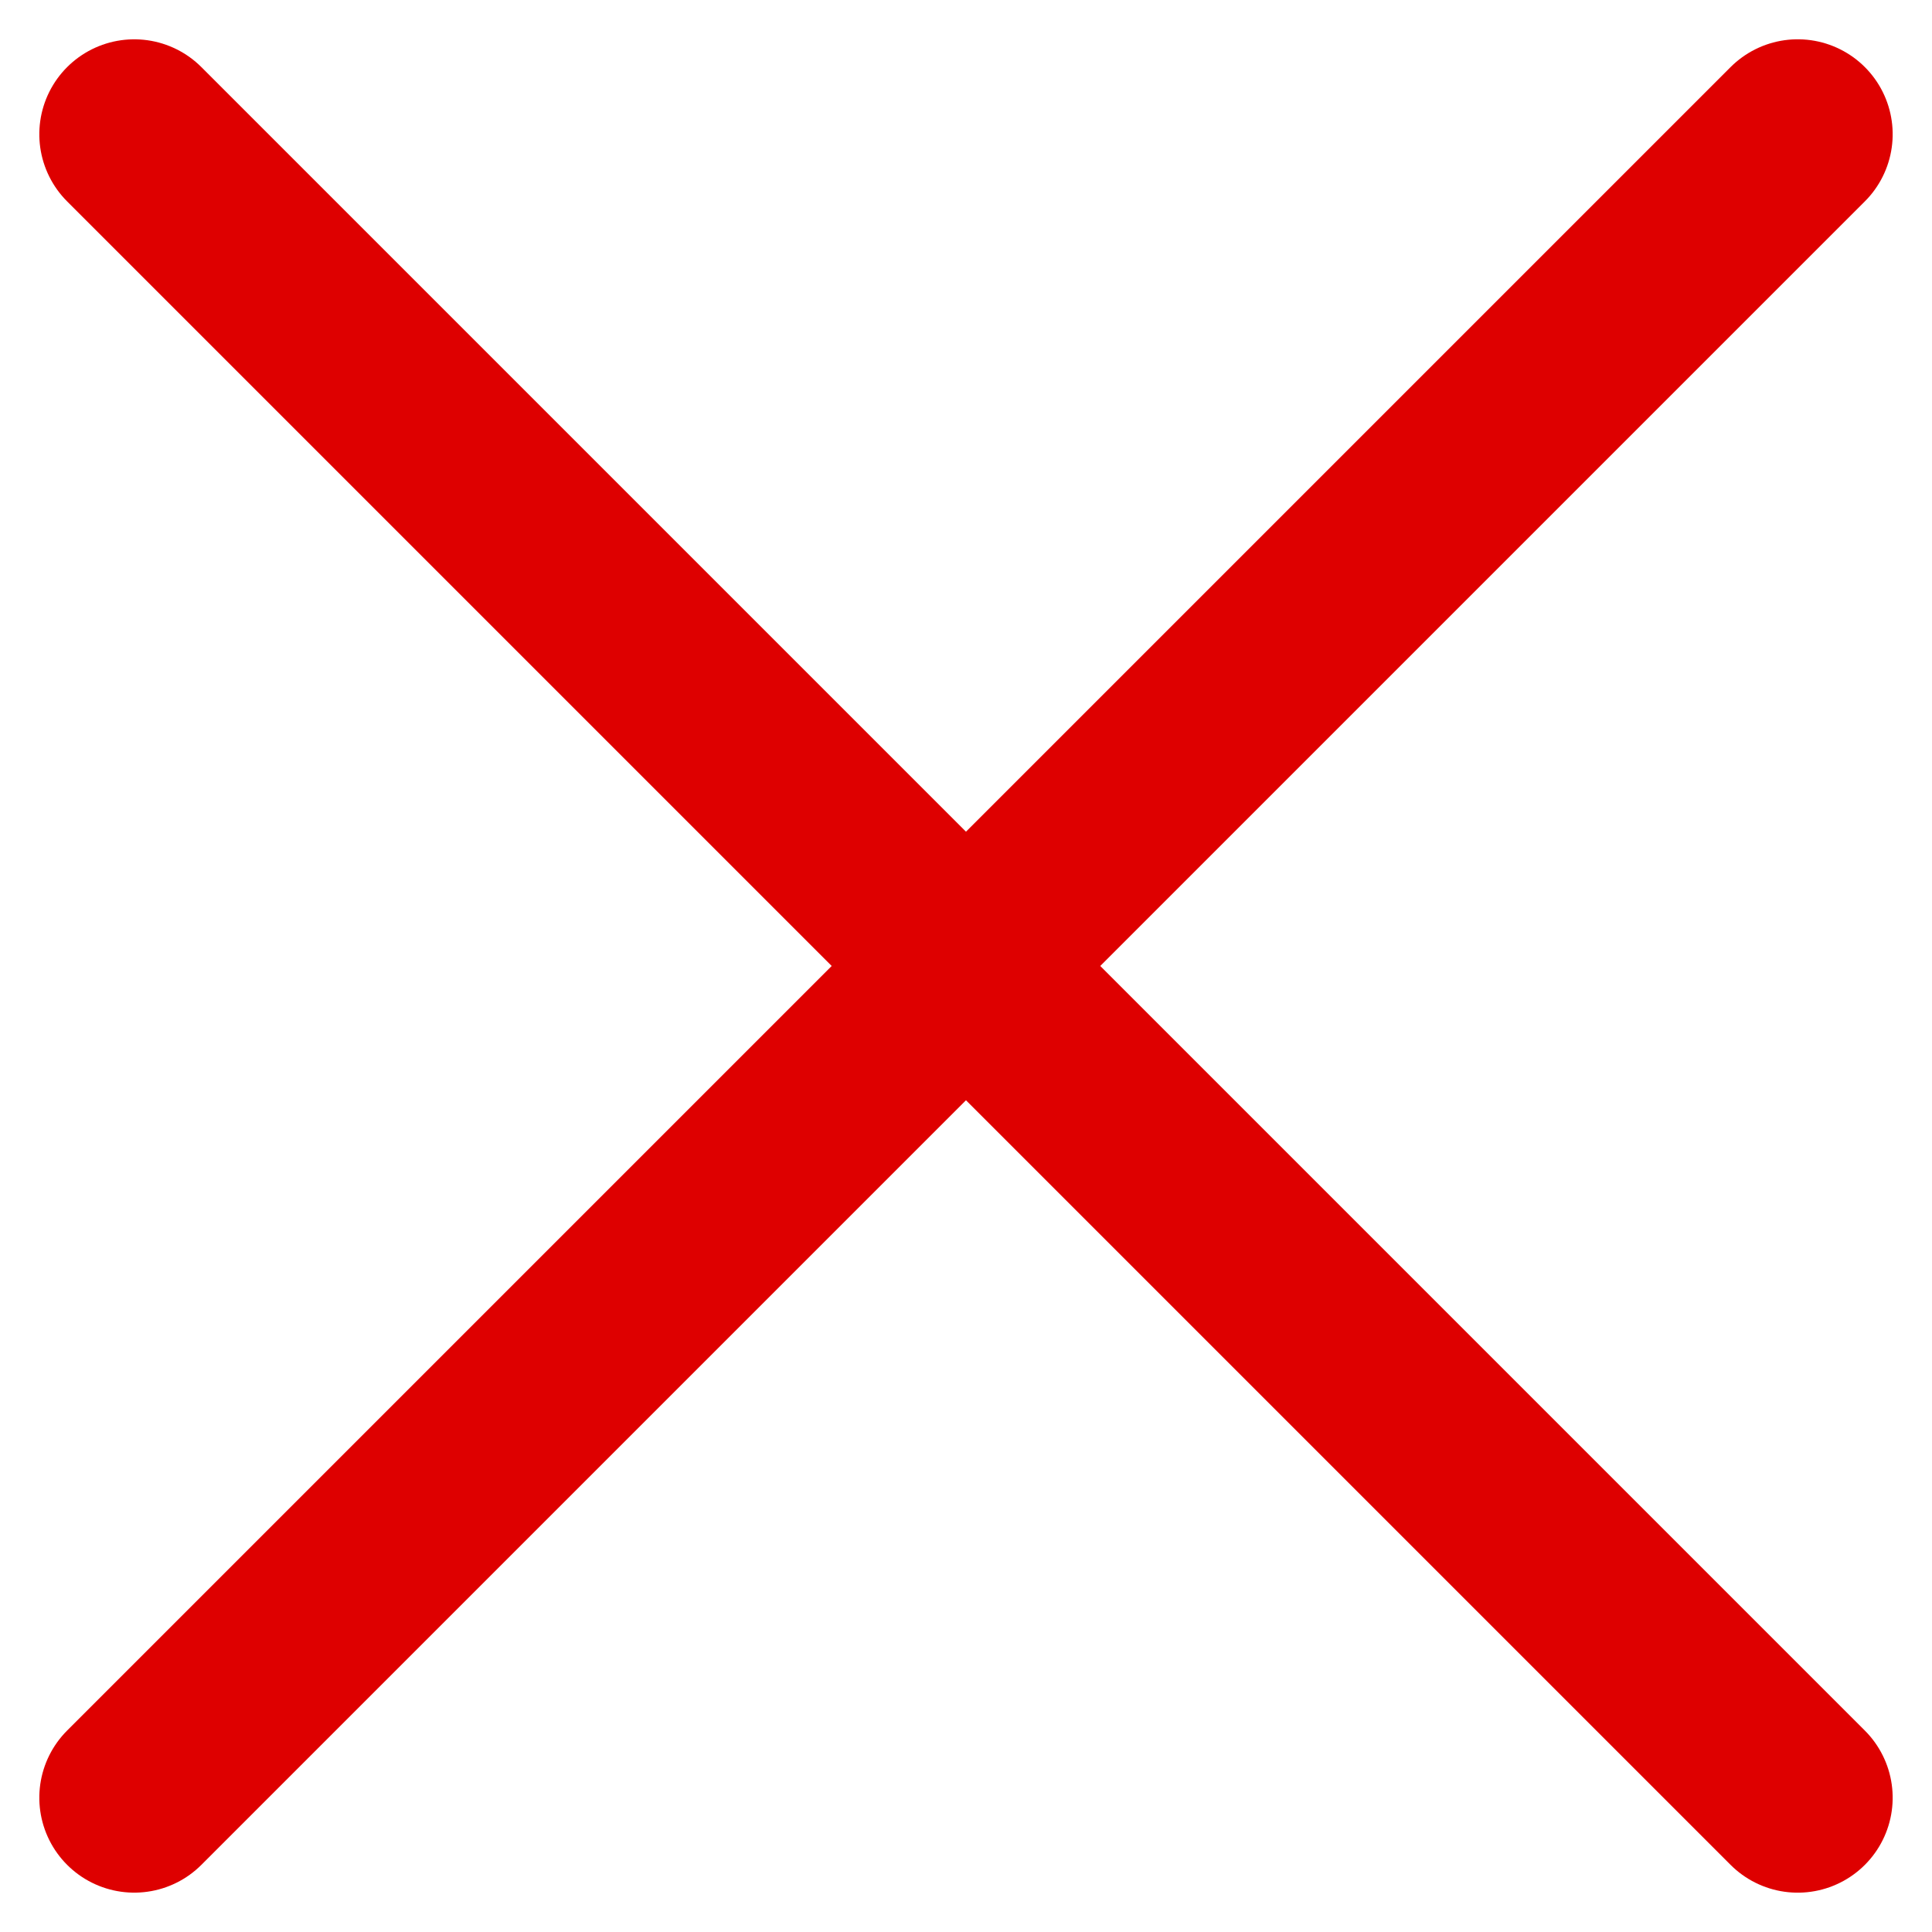<svg xmlns="http://www.w3.org/2000/svg" width="40.695" height="40.695" viewBox="0 0 40.695 40.695">
  <g id="Group_136" data-name="Group 136" transform="translate(-1804.418 -67.829)">
    <line id="Line_2" data-name="Line 2" x2="49.552" transform="translate(1807.246 105.695) rotate(-45)" fill="none" stroke="#DE0000" stroke-linecap="round" stroke-width="4"/>
    <line id="Line_68" data-name="Line 68" x2="49.552" transform="translate(1807.246 70.657) rotate(45)" fill="none" stroke="#DE0000" stroke-linecap="round" stroke-width="4"/>
  </g>
</svg>
